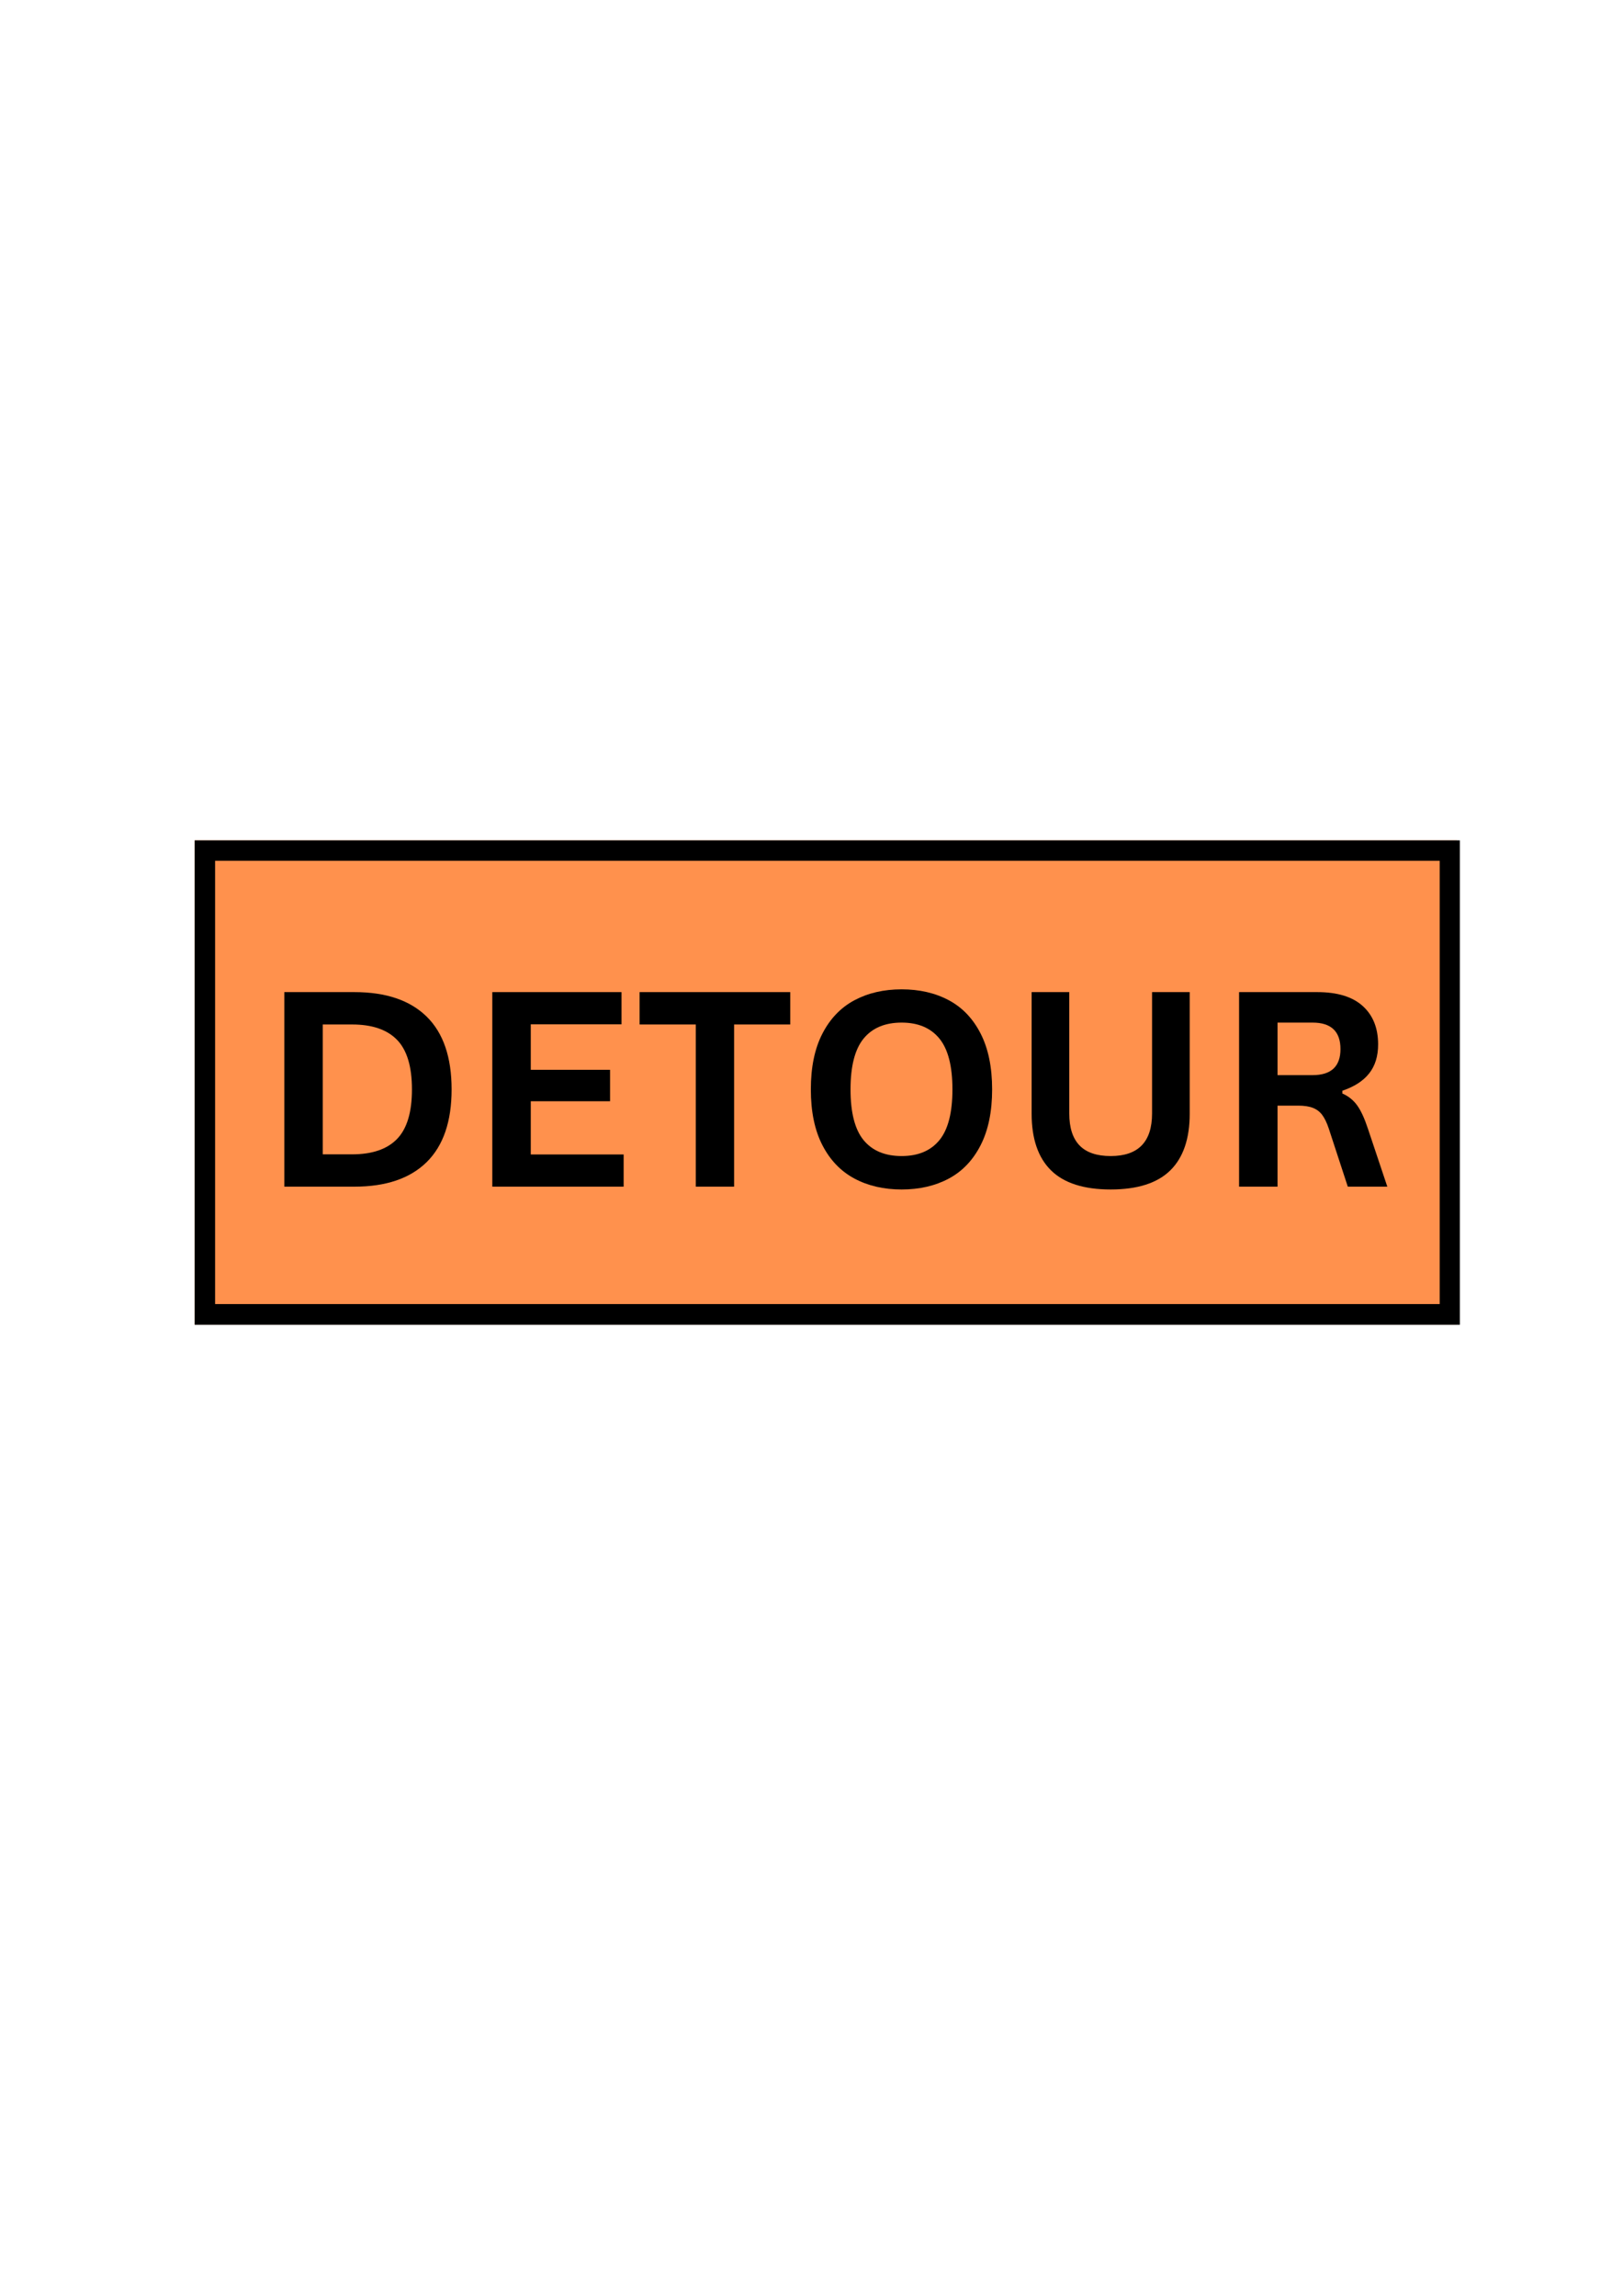 <svg xmlns="http://www.w3.org/2000/svg" xmlns:xlink="http://www.w3.org/1999/xlink" width="793" zoomAndPan="magnify" viewBox="0 0 595.5 842.25" height="1122" preserveAspectRatio="xMidYMid meet" version="1.0"><defs><g/><clipPath id="f64ded1c8b"><path d="M 71.418 308.219 L 535 308.219 L 535 485.863 L 71.418 485.863 Z M 71.418 308.219 " clip-rule="nonzero"/></clipPath><clipPath id="852d14e4cc"><path d="M 71.426 308.219 L 535.637 308.219 L 535.637 485.961 L 71.426 485.961 Z M 71.426 308.219 " clip-rule="nonzero"/></clipPath></defs><g clip-path="url(#f64ded1c8b)"><path fill="#ff914d" d="M 71.418 308.219 L 534.594 308.219 L 534.594 486.793 L 71.418 486.793 Z M 71.418 308.219 " fill-opacity="1" fill-rule="nonzero"/></g><g clip-path="url(#852d14e4cc)"><path stroke-linecap="butt" transform="matrix(0.75, 0, 0, 0.75, 71.426, 308.218)" fill="none" stroke-linejoin="miter" d="M -0.001 0.001 L 619.088 0.001 L 619.088 236.862 L -0.001 236.862 L -0.001 0.001 " stroke="#000000" stroke-width="20" stroke-opacity="1" stroke-miterlimit="4"/></g><g fill="#000000" fill-opacity="1"><g transform="translate(95.042, 435.289)"><g><path d="M 34.969 -71.391 C 46.551 -71.391 55.395 -68.395 61.5 -62.406 C 67.602 -56.414 70.656 -47.508 70.656 -35.688 C 70.656 -23.906 67.602 -15.008 61.5 -9 C 55.395 -3 46.551 0 34.969 0 L 9.281 0 L 9.281 -71.391 Z M 34.125 -11.859 C 41.488 -11.859 46.992 -13.738 50.641 -17.5 C 54.285 -21.258 56.109 -27.32 56.109 -35.688 C 56.109 -44.062 54.285 -50.125 50.641 -53.875 C 46.992 -57.633 41.488 -59.516 34.125 -59.516 L 23.391 -59.516 L 23.391 -11.859 Z M 34.125 -11.859 "/></g></g></g><g fill="#000000" fill-opacity="1"><g transform="translate(171.353, 435.289)"><g><path d="M 23.391 -31.344 L 23.391 -11.812 L 57.469 -11.812 L 57.469 0 L 9.281 0 L 9.281 -71.391 L 56.688 -71.391 L 56.688 -59.578 L 23.391 -59.578 L 23.391 -42.875 L 52.484 -42.875 L 52.484 -31.344 Z M 23.391 -31.344 "/></g></g></g><g fill="#000000" fill-opacity="1"><g transform="translate(232.725, 435.289)"><g><path d="M 57.234 -71.391 L 57.234 -59.516 L 36.625 -59.516 L 36.625 0 L 22.562 0 L 22.562 -59.516 L 1.953 -59.516 L 1.953 -71.391 Z M 57.234 -71.391 "/></g></g></g><g fill="#000000" fill-opacity="1"><g transform="translate(291.899, 435.289)"><g><path d="M 38.922 1.031 C 32.379 1.031 26.609 -0.301 21.609 -2.969 C 16.609 -5.645 12.691 -9.723 9.859 -15.203 C 7.023 -20.691 5.609 -27.52 5.609 -35.688 C 5.609 -43.863 7.023 -50.691 9.859 -56.172 C 12.691 -61.66 16.609 -65.738 21.609 -68.406 C 26.609 -71.07 32.379 -72.406 38.922 -72.406 C 45.461 -72.406 51.223 -71.078 56.203 -68.422 C 61.18 -65.773 65.078 -61.703 67.891 -56.203 C 70.711 -50.703 72.125 -43.863 72.125 -35.688 C 72.125 -27.52 70.711 -20.688 67.891 -15.188 C 65.078 -9.688 61.18 -5.609 56.203 -2.953 C 51.223 -0.297 45.461 1.031 38.922 1.031 Z M 38.922 -11.234 C 44.973 -11.234 49.594 -13.176 52.781 -17.062 C 55.969 -20.957 57.562 -27.164 57.562 -35.688 C 57.562 -44.219 55.969 -50.438 52.781 -54.344 C 49.594 -58.25 44.973 -60.203 38.922 -60.203 C 32.828 -60.203 28.176 -58.25 24.969 -54.344 C 21.77 -50.438 20.172 -44.219 20.172 -35.688 C 20.172 -27.164 21.77 -20.957 24.969 -17.062 C 28.176 -13.176 32.828 -11.234 38.922 -11.234 Z M 38.922 -11.234 "/></g></g></g><g fill="#000000" fill-opacity="1"><g transform="translate(369.675, 435.289)"><g><path d="M 37.844 1.031 C 28.008 1.031 20.719 -1.301 15.969 -5.969 C 11.219 -10.645 8.844 -17.578 8.844 -26.766 L 8.844 -71.391 L 22.656 -71.391 L 22.656 -26.859 C 22.656 -21.648 23.906 -17.742 26.406 -15.141 C 28.914 -12.535 32.727 -11.234 37.844 -11.234 C 47.969 -11.234 53.031 -16.441 53.031 -26.859 L 53.031 -71.391 L 66.844 -71.391 L 66.844 -26.766 C 66.844 -17.578 64.469 -10.645 59.719 -5.969 C 54.969 -1.301 47.676 1.031 37.844 1.031 Z M 37.844 1.031 "/></g></g></g><g fill="#000000" fill-opacity="1"><g transform="translate(445.352, 435.289)"><g><path d="M 9.281 0 L 9.281 -71.391 L 37.938 -71.391 C 45.332 -71.391 50.906 -69.688 54.656 -66.281 C 58.414 -62.883 60.297 -58.191 60.297 -52.203 C 60.297 -47.867 59.195 -44.316 57 -41.547 C 54.812 -38.785 51.535 -36.672 47.172 -35.203 L 47.172 -34.188 C 49.41 -33.207 51.223 -31.754 52.609 -29.828 C 53.992 -27.91 55.305 -25.066 56.547 -21.297 L 63.672 0 L 49.172 0 L 42.188 -21.344 C 41.469 -23.488 40.66 -25.156 39.766 -26.344 C 38.867 -27.531 37.727 -28.391 36.344 -28.922 C 34.969 -29.461 33.172 -29.734 30.953 -29.734 L 23.391 -29.734 L 23.391 0 Z M 36.234 -40.922 C 43.066 -40.922 46.484 -44.109 46.484 -50.484 C 46.484 -56.961 43.066 -60.203 36.234 -60.203 L 23.391 -60.203 L 23.391 -40.922 Z M 36.234 -40.922 "/></g></g></g></svg>